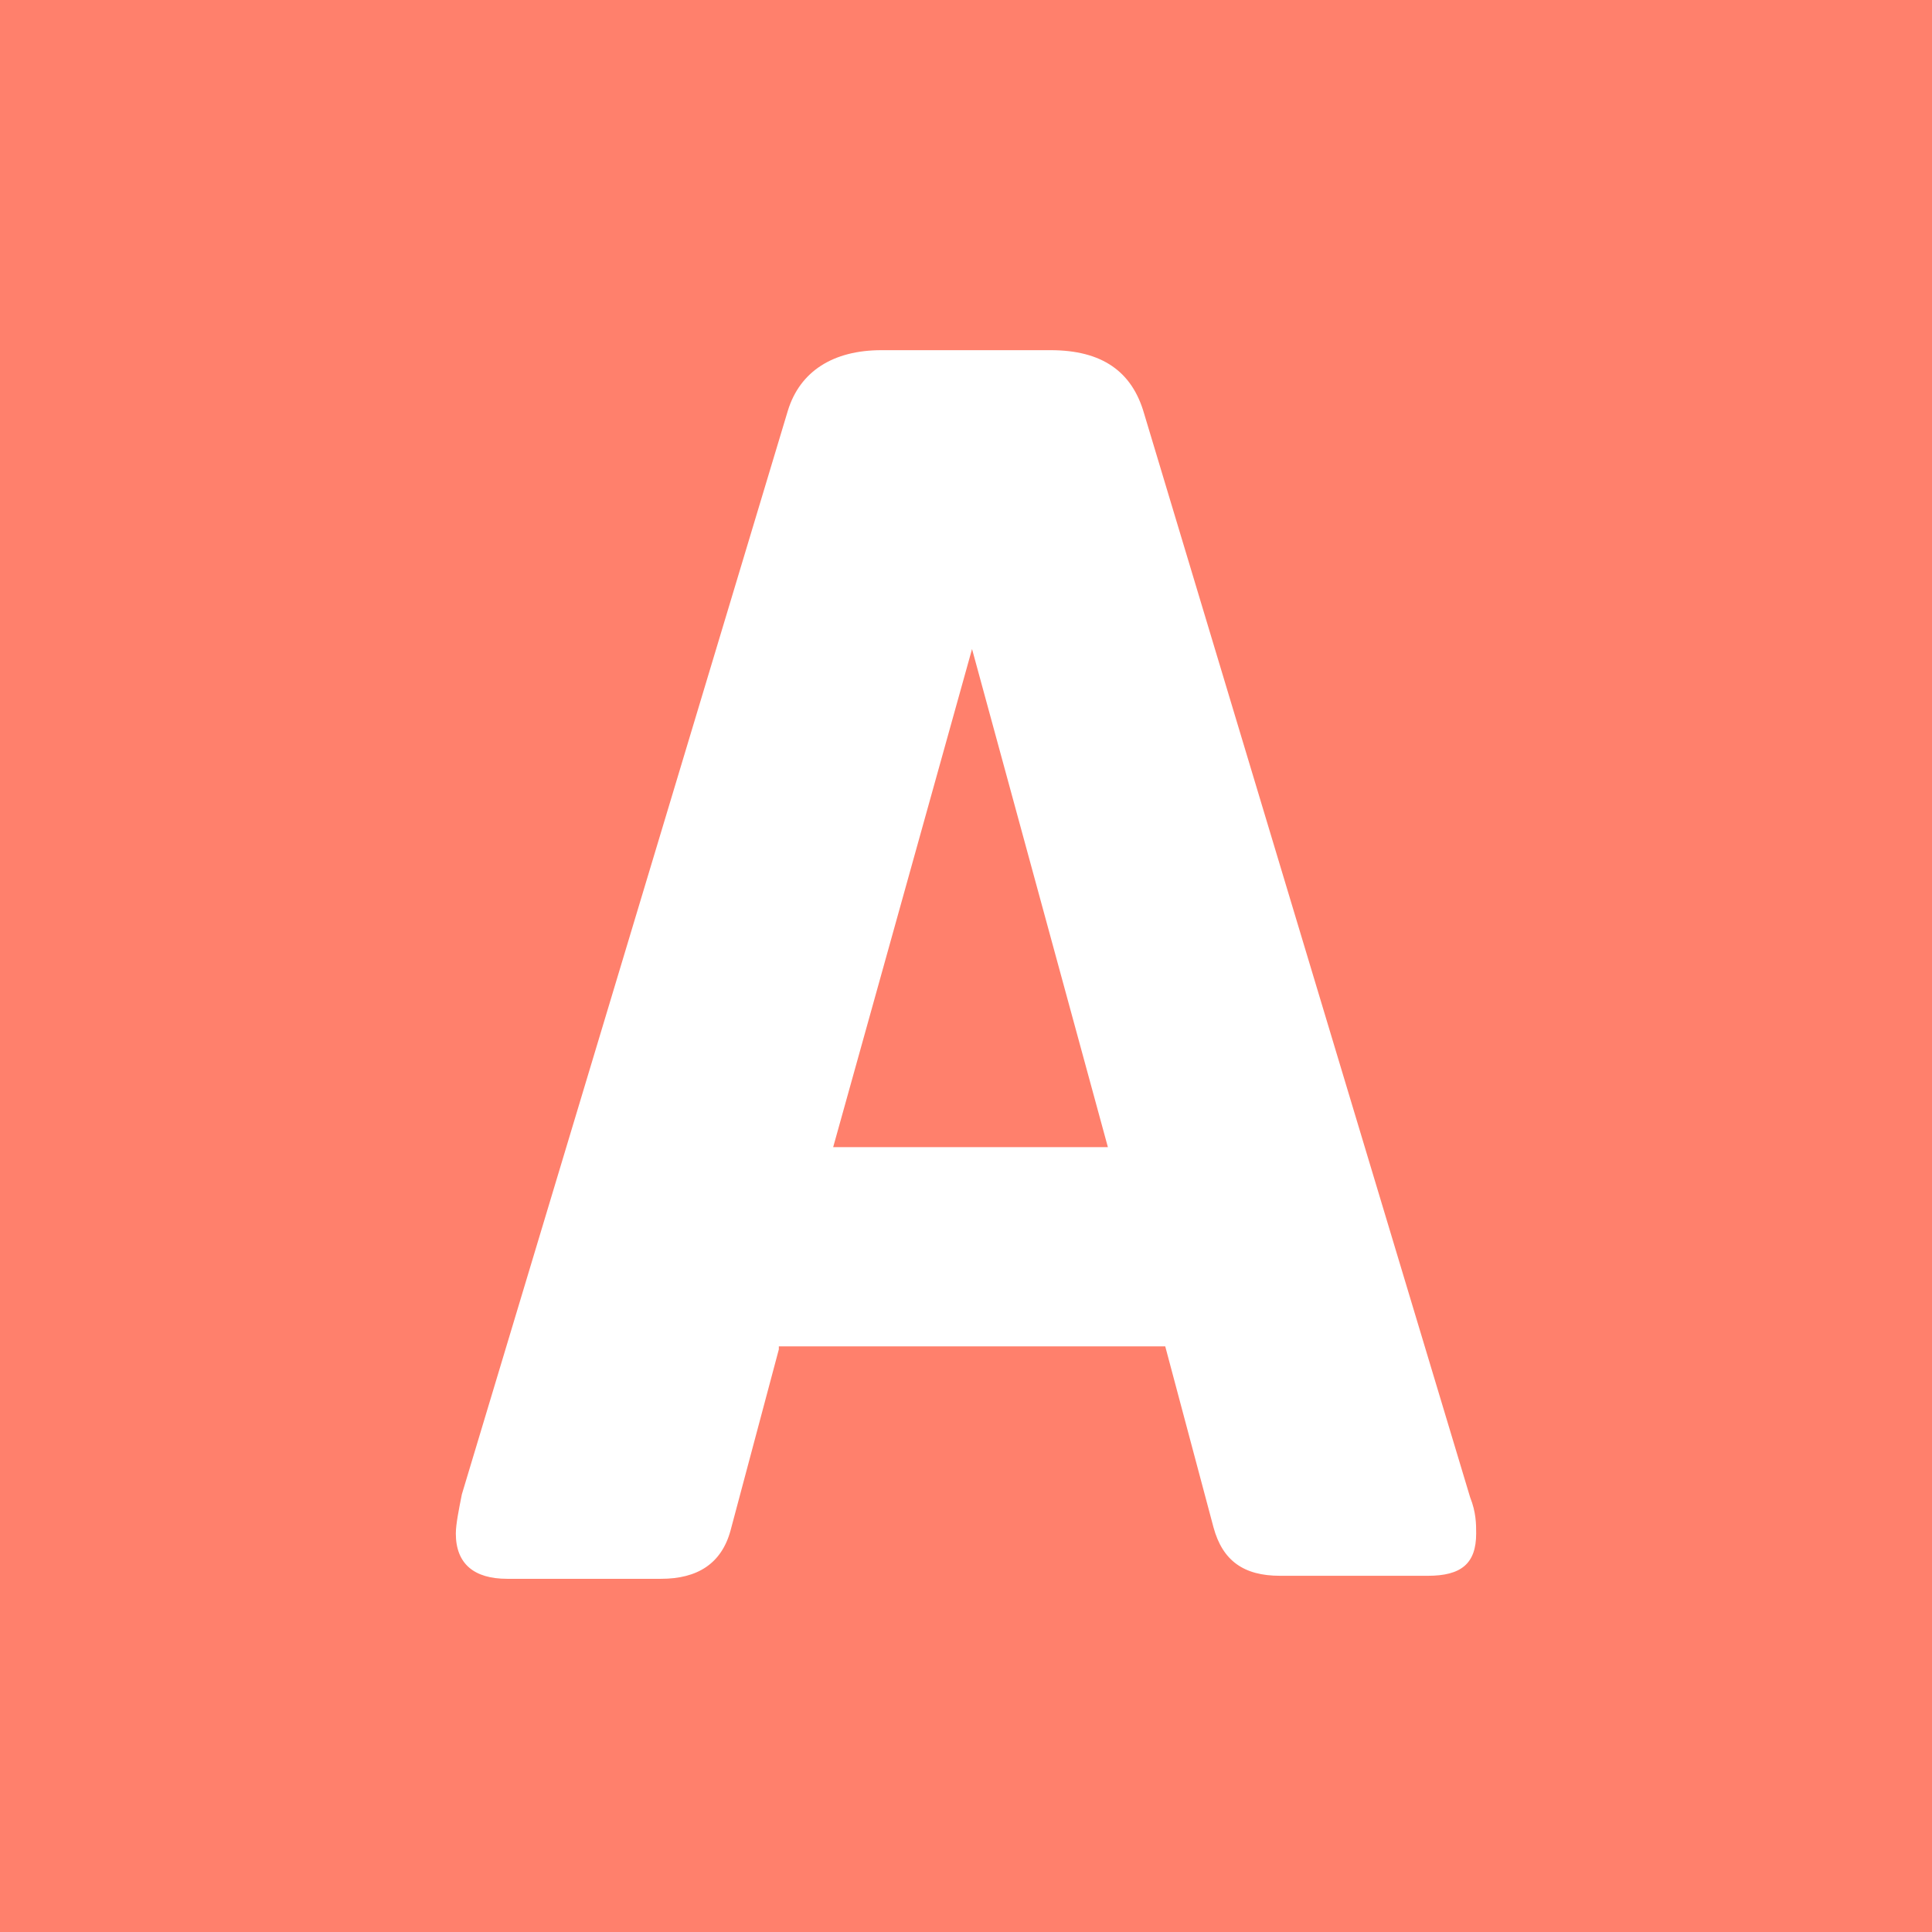 <?xml version="1.0" encoding="utf-8"?>
<!-- Generator: Adobe Illustrator 22.0.1, SVG Export Plug-In . SVG Version: 6.00 Build 0)  -->
<svg version="1.2" baseProfile="tiny" id="Слой_1"
	 xmlns="http://www.w3.org/2000/svg" xmlns:xlink="http://www.w3.org/1999/xlink" x="0px" y="0px" viewBox="0 0 64 64"
	 xml:space="preserve">
<rect fill="#FF806C" width="64" height="64"/>
<path fill="#FFFFFF" d="M25.8,44.7l-1.6,6c-0.3,1.1-1.1,1.6-2.3,1.6h-5.1c-1.1,0-1.7-0.5-1.7-1.5c0-0.3,0.1-0.8,0.2-1.3l10.8-35.9
	c0.4-1.3,1.5-2,3.1-2h5.6c1.7,0,2.7,0.7,3.1,2.1l10.8,35.9c0.2,0.5,0.2,0.9,0.2,1.2c0,1-0.5,1.4-1.6,1.4h-4.9
	c-1.2,0-1.9-0.5-2.2-1.6l-1.6-6H25.8z M32.2,21.5L27.6,38h9.1L32.2,21.5z"/>
</svg>
